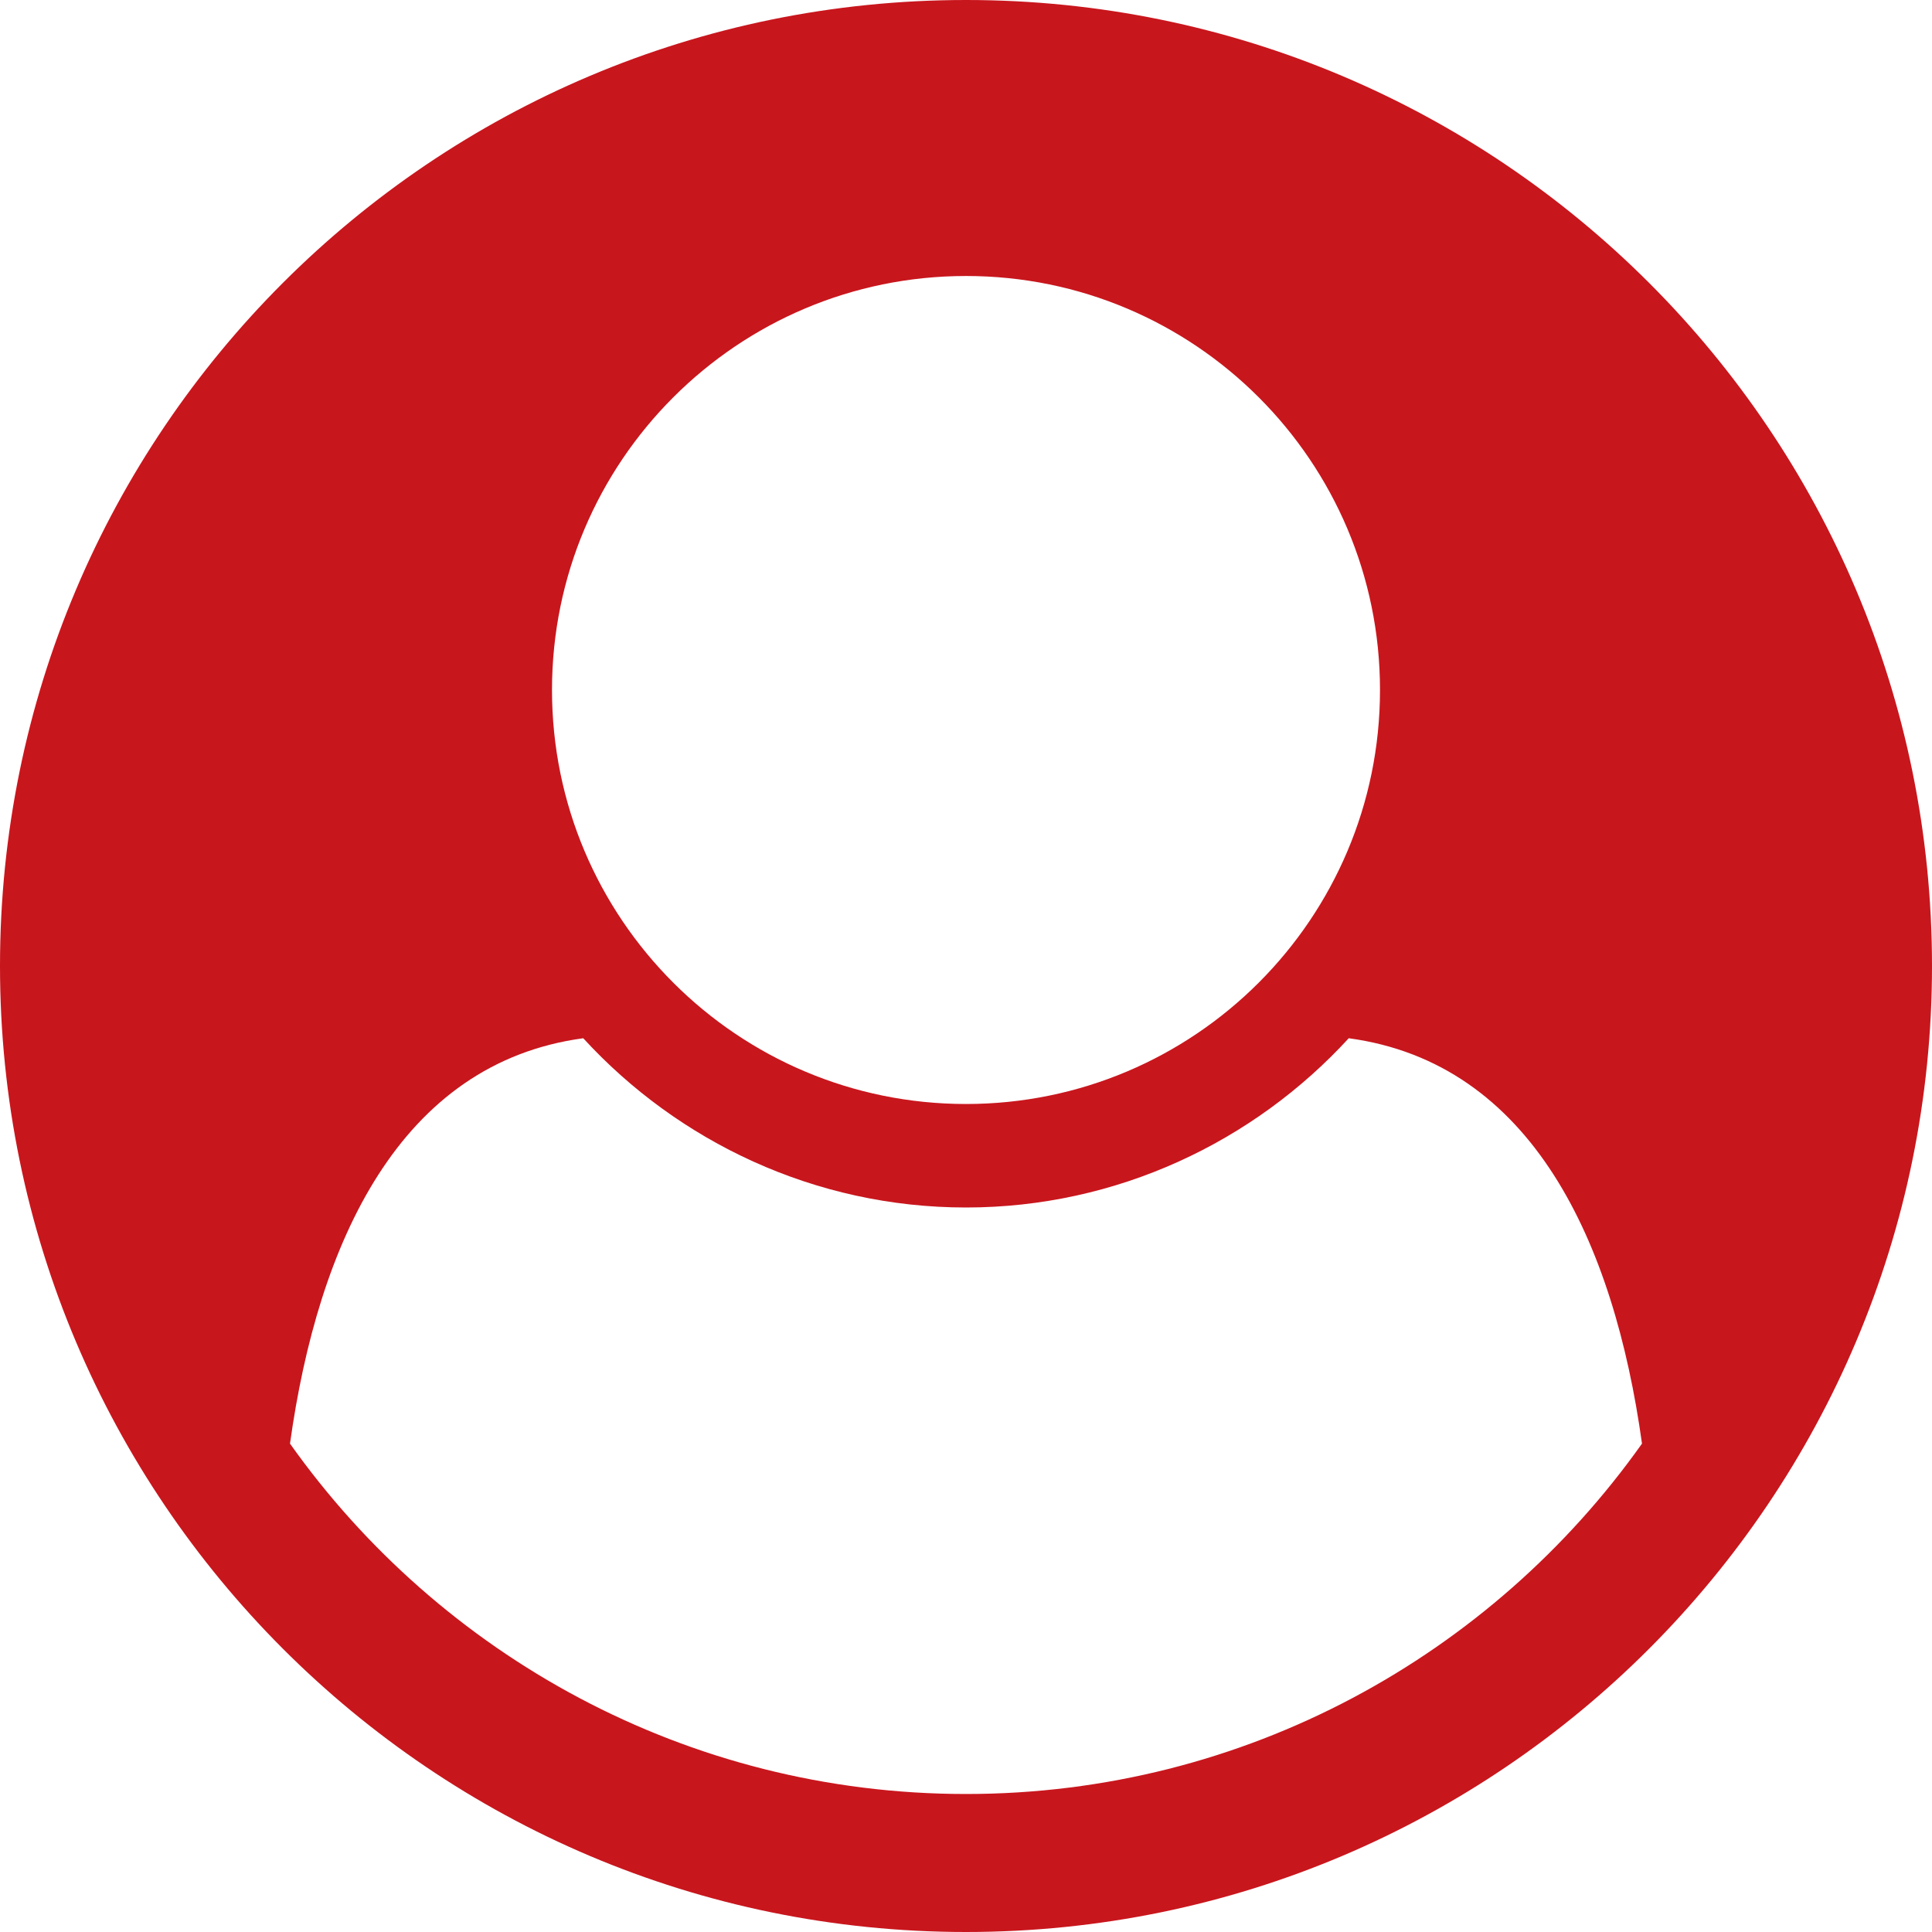 <?xml version="1.0" standalone="no"?><!DOCTYPE svg PUBLIC "-//W3C//DTD SVG 1.1//EN" "http://www.w3.org/Graphics/SVG/1.1/DTD/svg11.dtd"><svg t="1521614327977" class="icon" style="" viewBox="0 0 1024 1024" version="1.1" xmlns="http://www.w3.org/2000/svg" p-id="4111" xmlns:xlink="http://www.w3.org/1999/xlink" width="200" height="200"><defs><style type="text/css"></style></defs><path d="M870.29 765.147c-14.848-106.862-58.295-201.728-155.429-214.857-50.286 54.857-122.843 89.71-202.862 89.71s-152.576-34.853-202.862-89.71c-97.134 13.129-140.581 107.995-155.429 214.857C233.143 877.166 363.995 950.857 512 950.857s278.857-73.728 358.29-185.71zM731.429 365.714c0-121.161-98.304-219.429-219.429-219.429s-219.429 98.304-219.429 219.429 98.304 219.429 219.429 219.429 219.429-98.304 219.429-219.429z m292.571 146.286c0 281.71-228.571 512-512 512-282.843 0-512-229.705-512-512C0 229.157 229.157 0 512 0s512 229.157 512 512z" fill="#C8161D" p-id="4112"></path></svg>